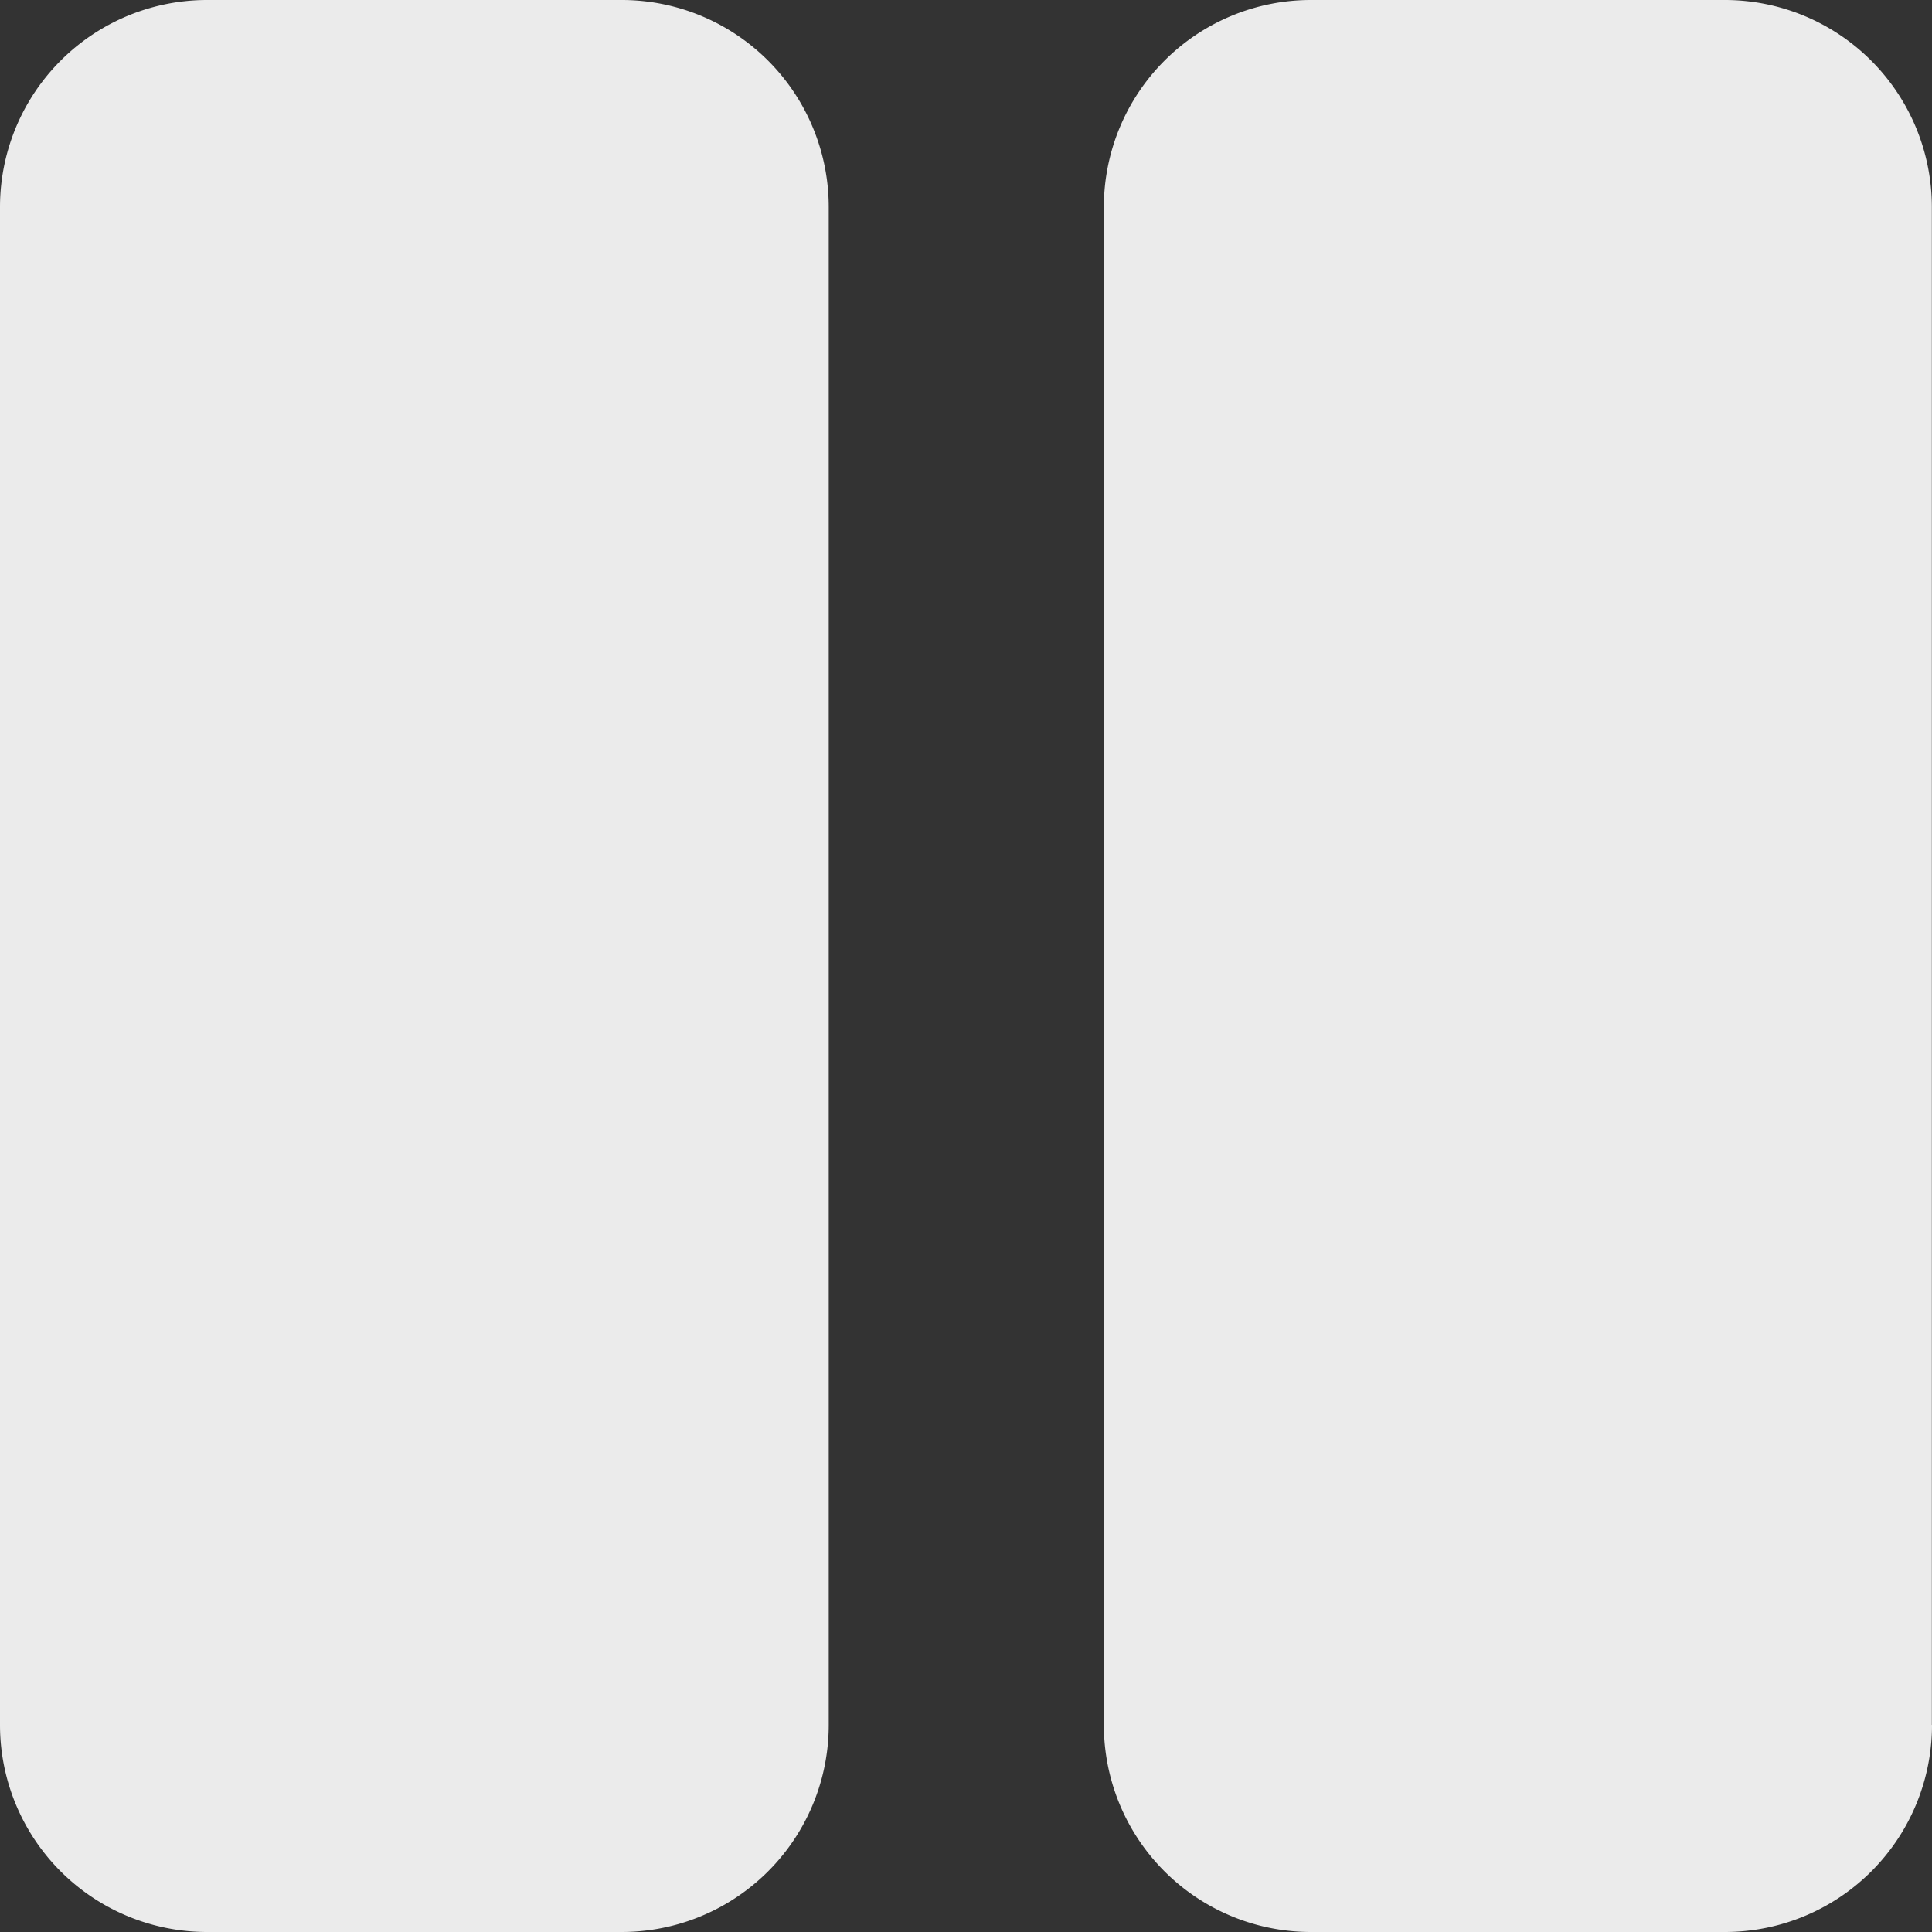 <svg xmlns="http://www.w3.org/2000/svg" width="12.822" height="12.822" viewBox="0 0 12.822 12.822">
  <rect x="0" y="0" width="12.822" height="12.822" fill="#333333" stroke="none"/>
  <path id="pause" d="M4.121,43.822H1.374A1.374,1.374,0,0,1,0,42.448V32.374A1.374,1.374,0,0,1,1.374,31H4.121A1.374,1.374,0,0,1,5.5,32.374V42.448A1.374,1.374,0,0,1,4.121,43.822Zm8.7-1.374V32.374A1.374,1.374,0,0,0,11.448,31H8.7a1.374,1.374,0,0,0-1.374,1.374V42.448A1.374,1.374,0,0,0,8.7,43.822h2.748A1.374,1.374,0,0,0,12.822,42.448Z" transform="translate(0 -31)" fill="rgba(255,255,255,0.9)"/>
</svg>
